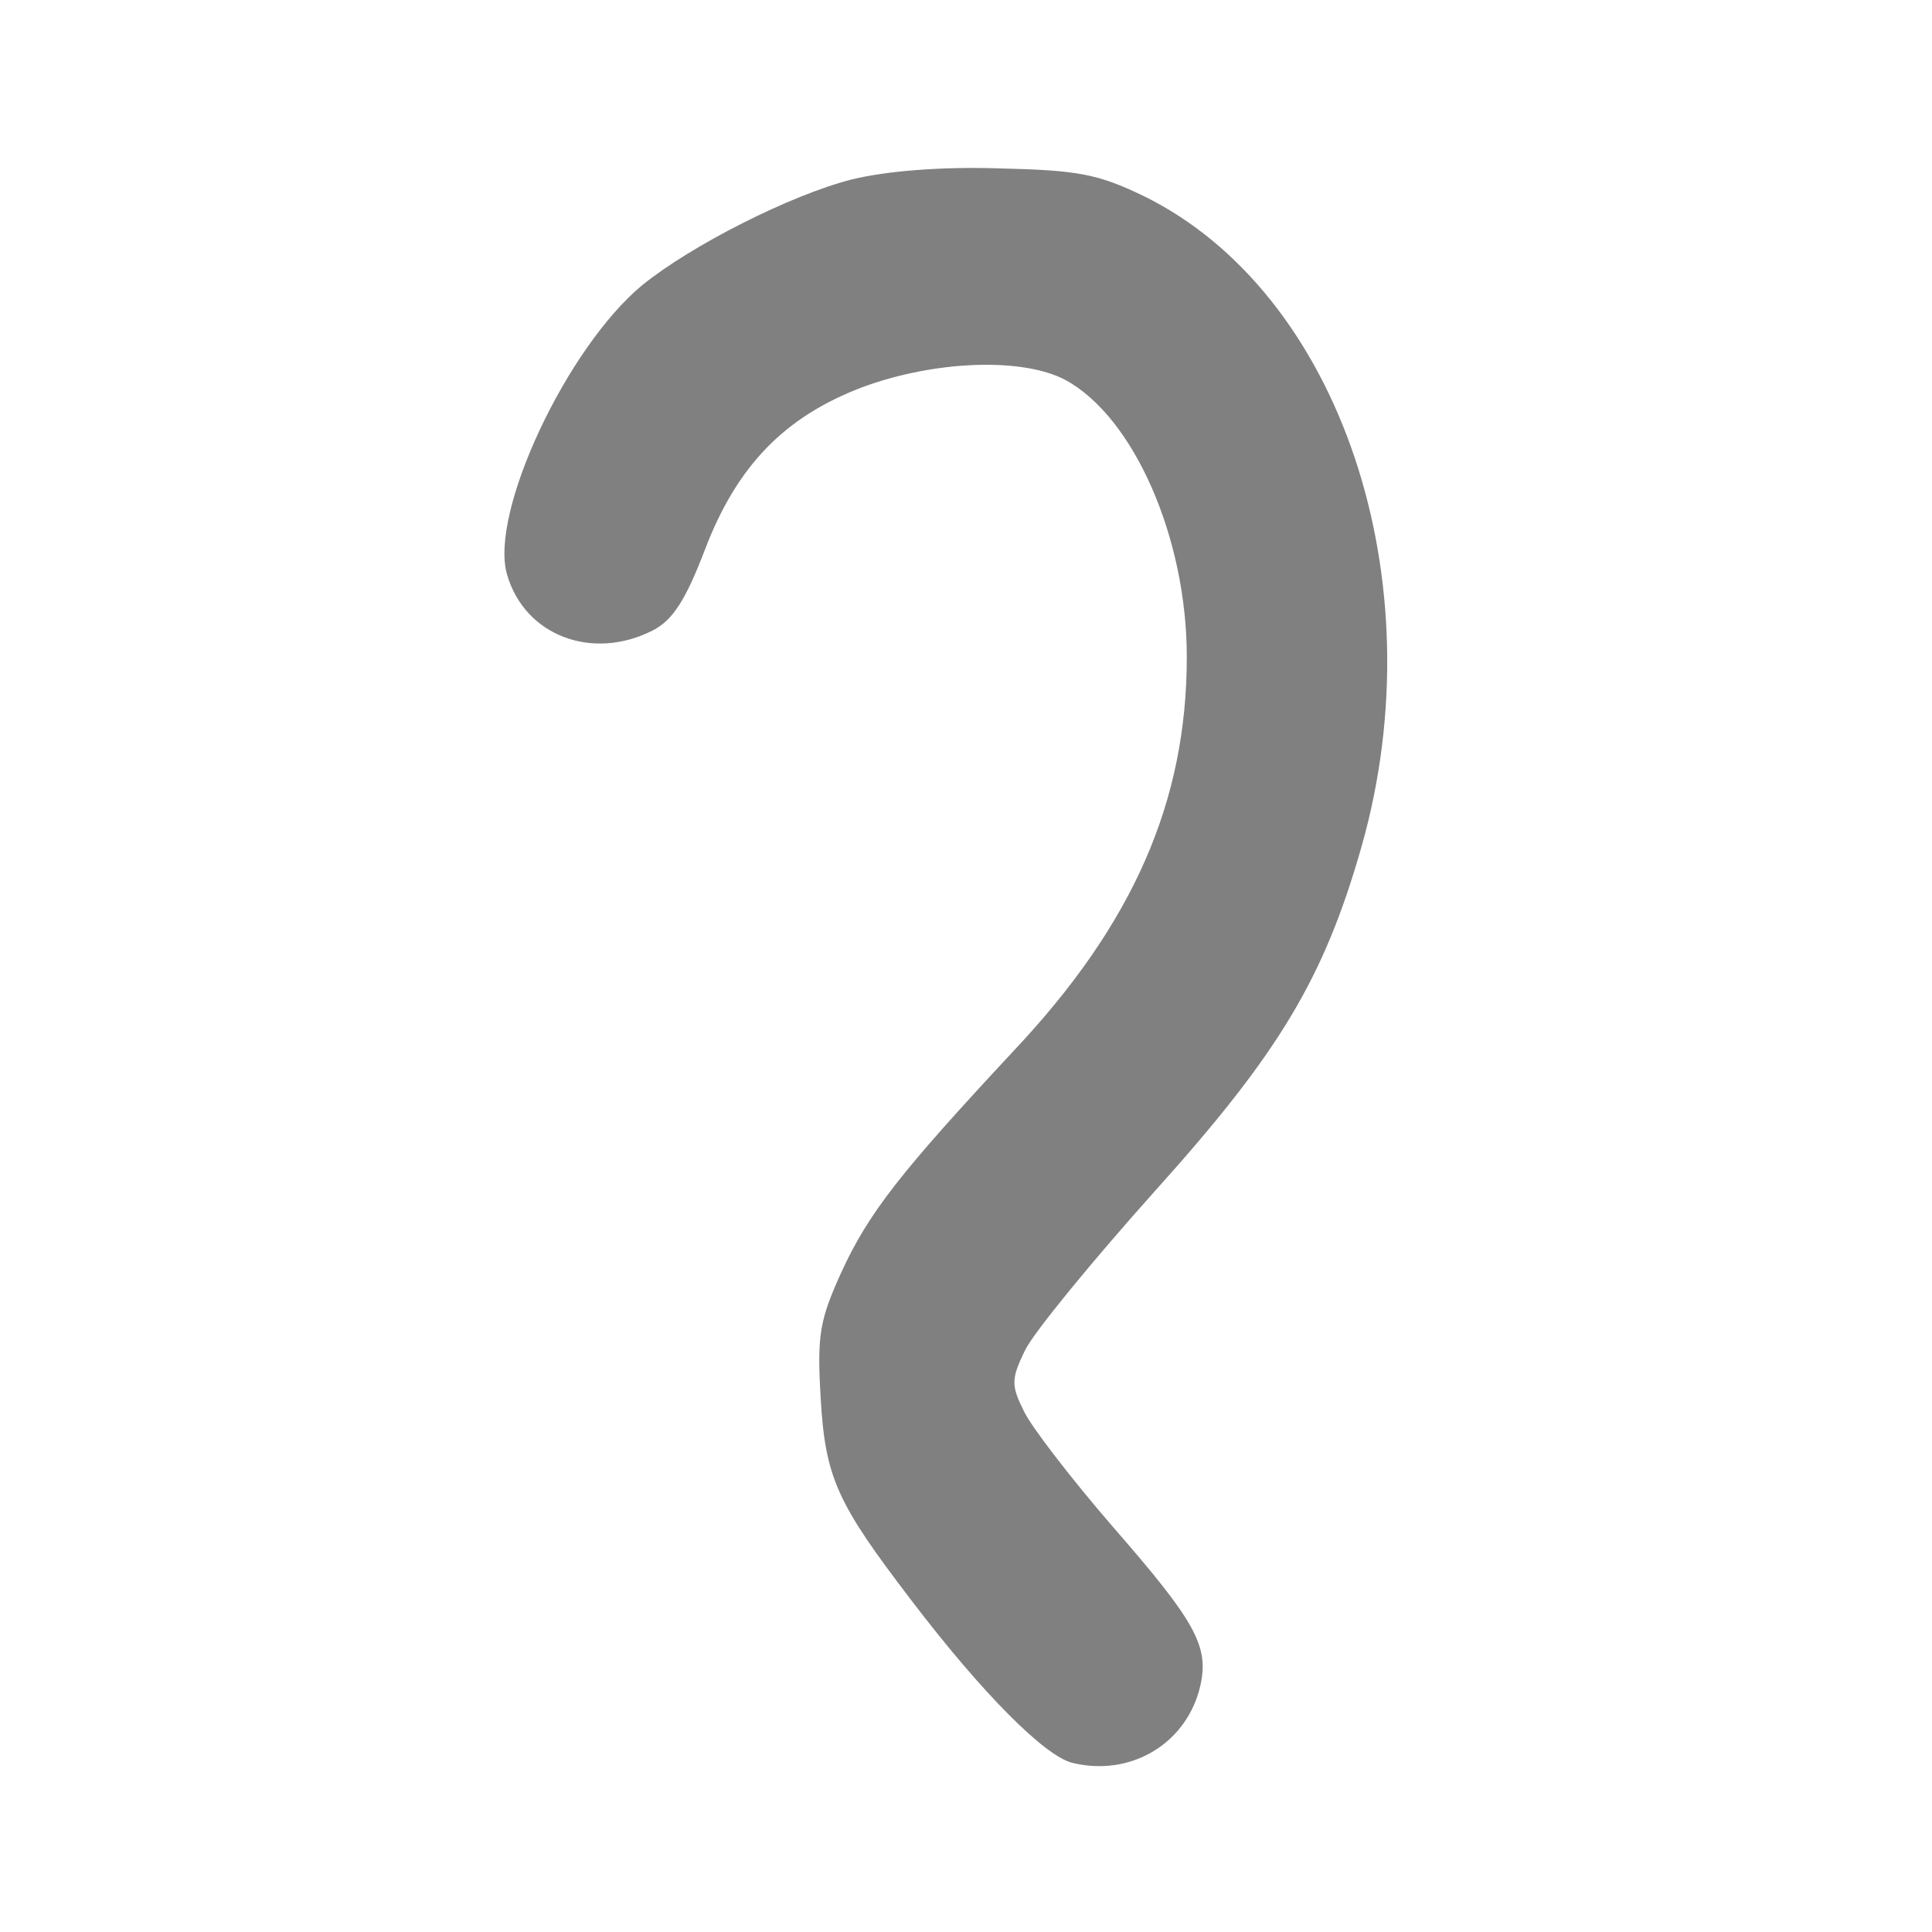 <?xml version="1.0" standalone="no"?>
<!DOCTYPE svg PUBLIC "-//W3C//DTD SVG 20010904//EN"
 "http://www.w3.org/TR/2001/REC-SVG-20010904/DTD/svg10.dtd">
<svg version="1.0" xmlns="http://www.w3.org/2000/svg"
 width="210pt" height="210pt" viewBox="6 14 210 210"
 preserveAspectRatio="xMidYMid meet">
<style> @media screen and (prefers-color-scheme: light) { g { fill: #373530 } } @media screen and (prefers-color-scheme: dark) { g { fill: #D5D5D5 } }</style>
<g transform="translate(0,248) scale(0.1,-0.1)"
fill="#808080" stroke="none">
<path d="M986 2145 c-67 -17 -175 -72 -228 -115 -82 -68 -166 -247 -147 -314
19 -67 93 -95 159 -61 21 11 35 32 56 87 35 92 87 145 171 177 78 29 174 33
221 8 74 -40 132 -171 132 -301 0 -157 -58 -290 -188 -428 -122 -131 -158
-176 -188 -242 -23 -51 -26 -67 -22 -135 5 -88 18 -115 99 -221 77 -101 144
-168 174 -176 64 -16 126 21 140 85 9 42 -6 69 -95 171 -45 52 -89 109 -97
126 -14 28 -14 35 1 66 9 19 73 97 141 173 135 150 184 231 225 375 82 289
-23 602 -237 707 -50 24 -71 28 -158 30 -63 2 -122 -3 -159 -12z"/>
</g>
</svg>
